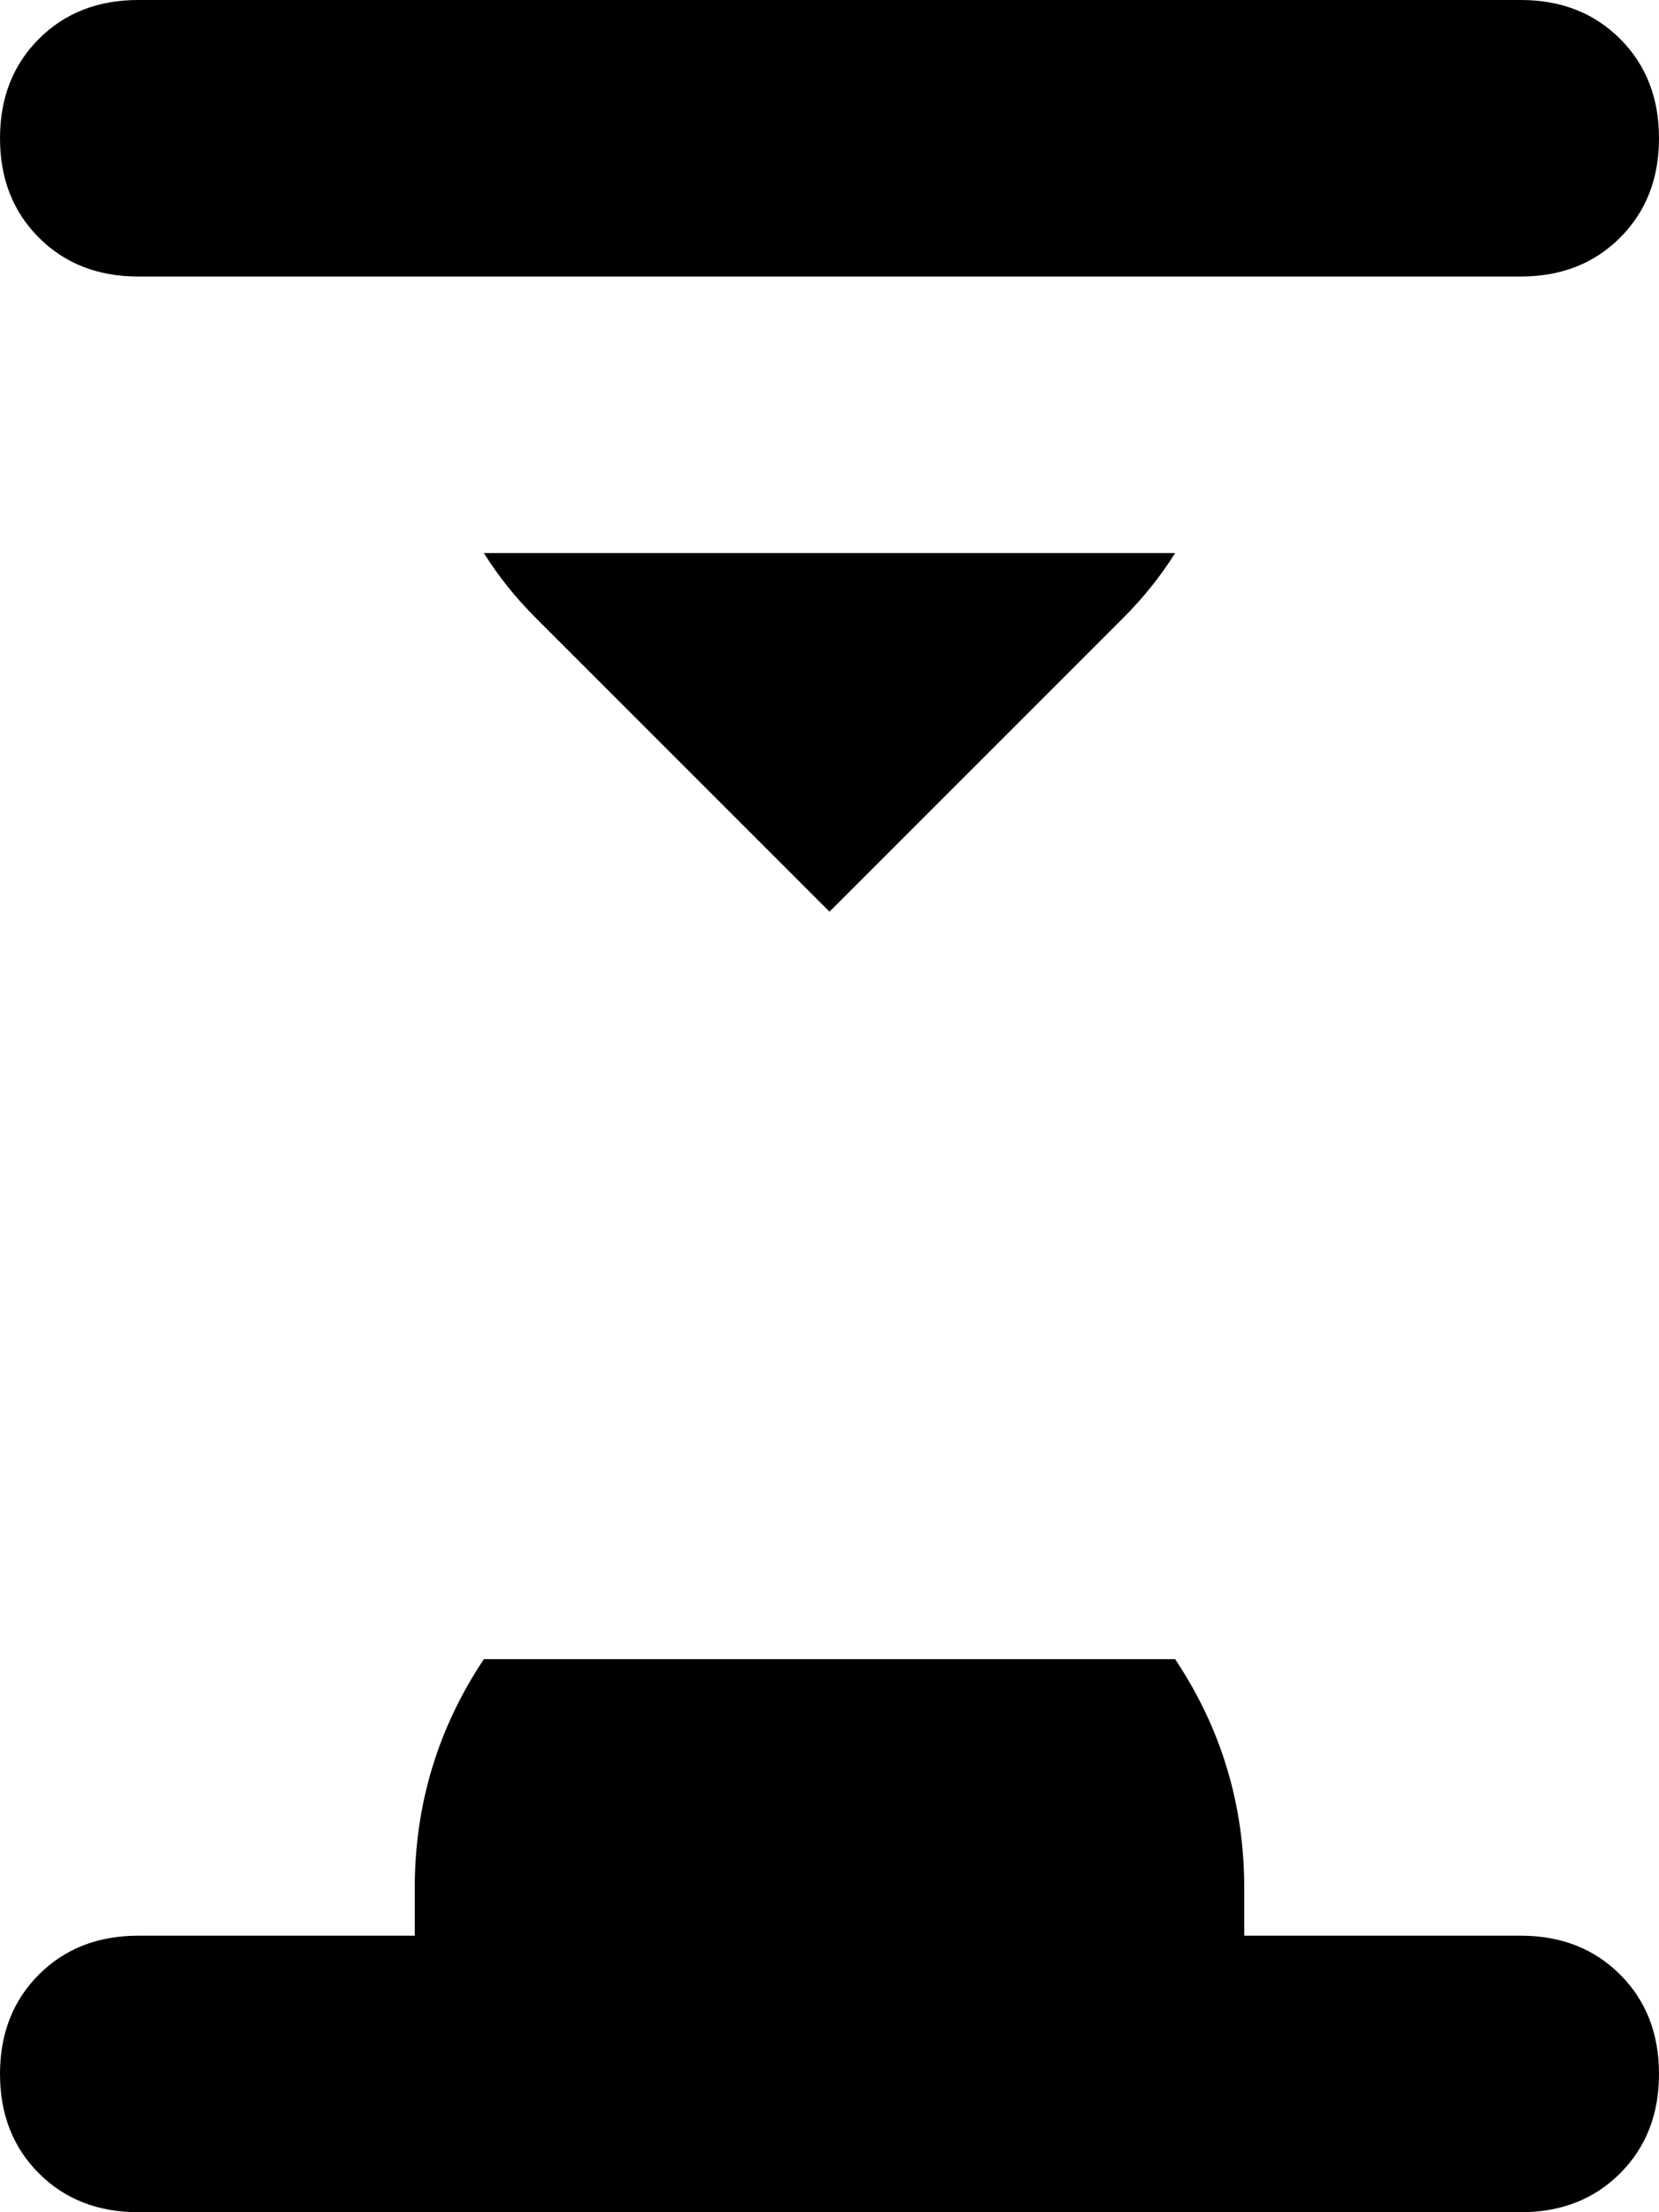 <svg xmlns="http://www.w3.org/2000/svg" viewBox="0 0 384 512">
    <path d="M 0 32 Q 0 46 9 55 L 9 55 Q 18 64 32 64 L 352 64 Q 366 64 375 55 Q 384 46 384 32 Q 384 18 375 9 Q 366 0 352 0 L 32 0 Q 18 0 9 9 Q 0 18 0 32 L 0 32 Z M 0 480 Q 0 494 9 503 L 9 503 Q 18 512 32 512 L 352 512 Q 366 512 375 503 Q 384 494 384 480 Q 384 466 375 457 Q 366 448 352 448 L 288 448 L 288 437 Q 288 408 272 384 L 112 384 Q 96 408 96 437 L 96 448 L 32 448 Q 18 448 9 457 Q 0 466 0 480 L 0 480 Z M 260 143 Q 267 136 272 128 L 112 128 Q 117 136 124 143 L 192 211 L 260 143 L 260 143 Z"/>
</svg>
